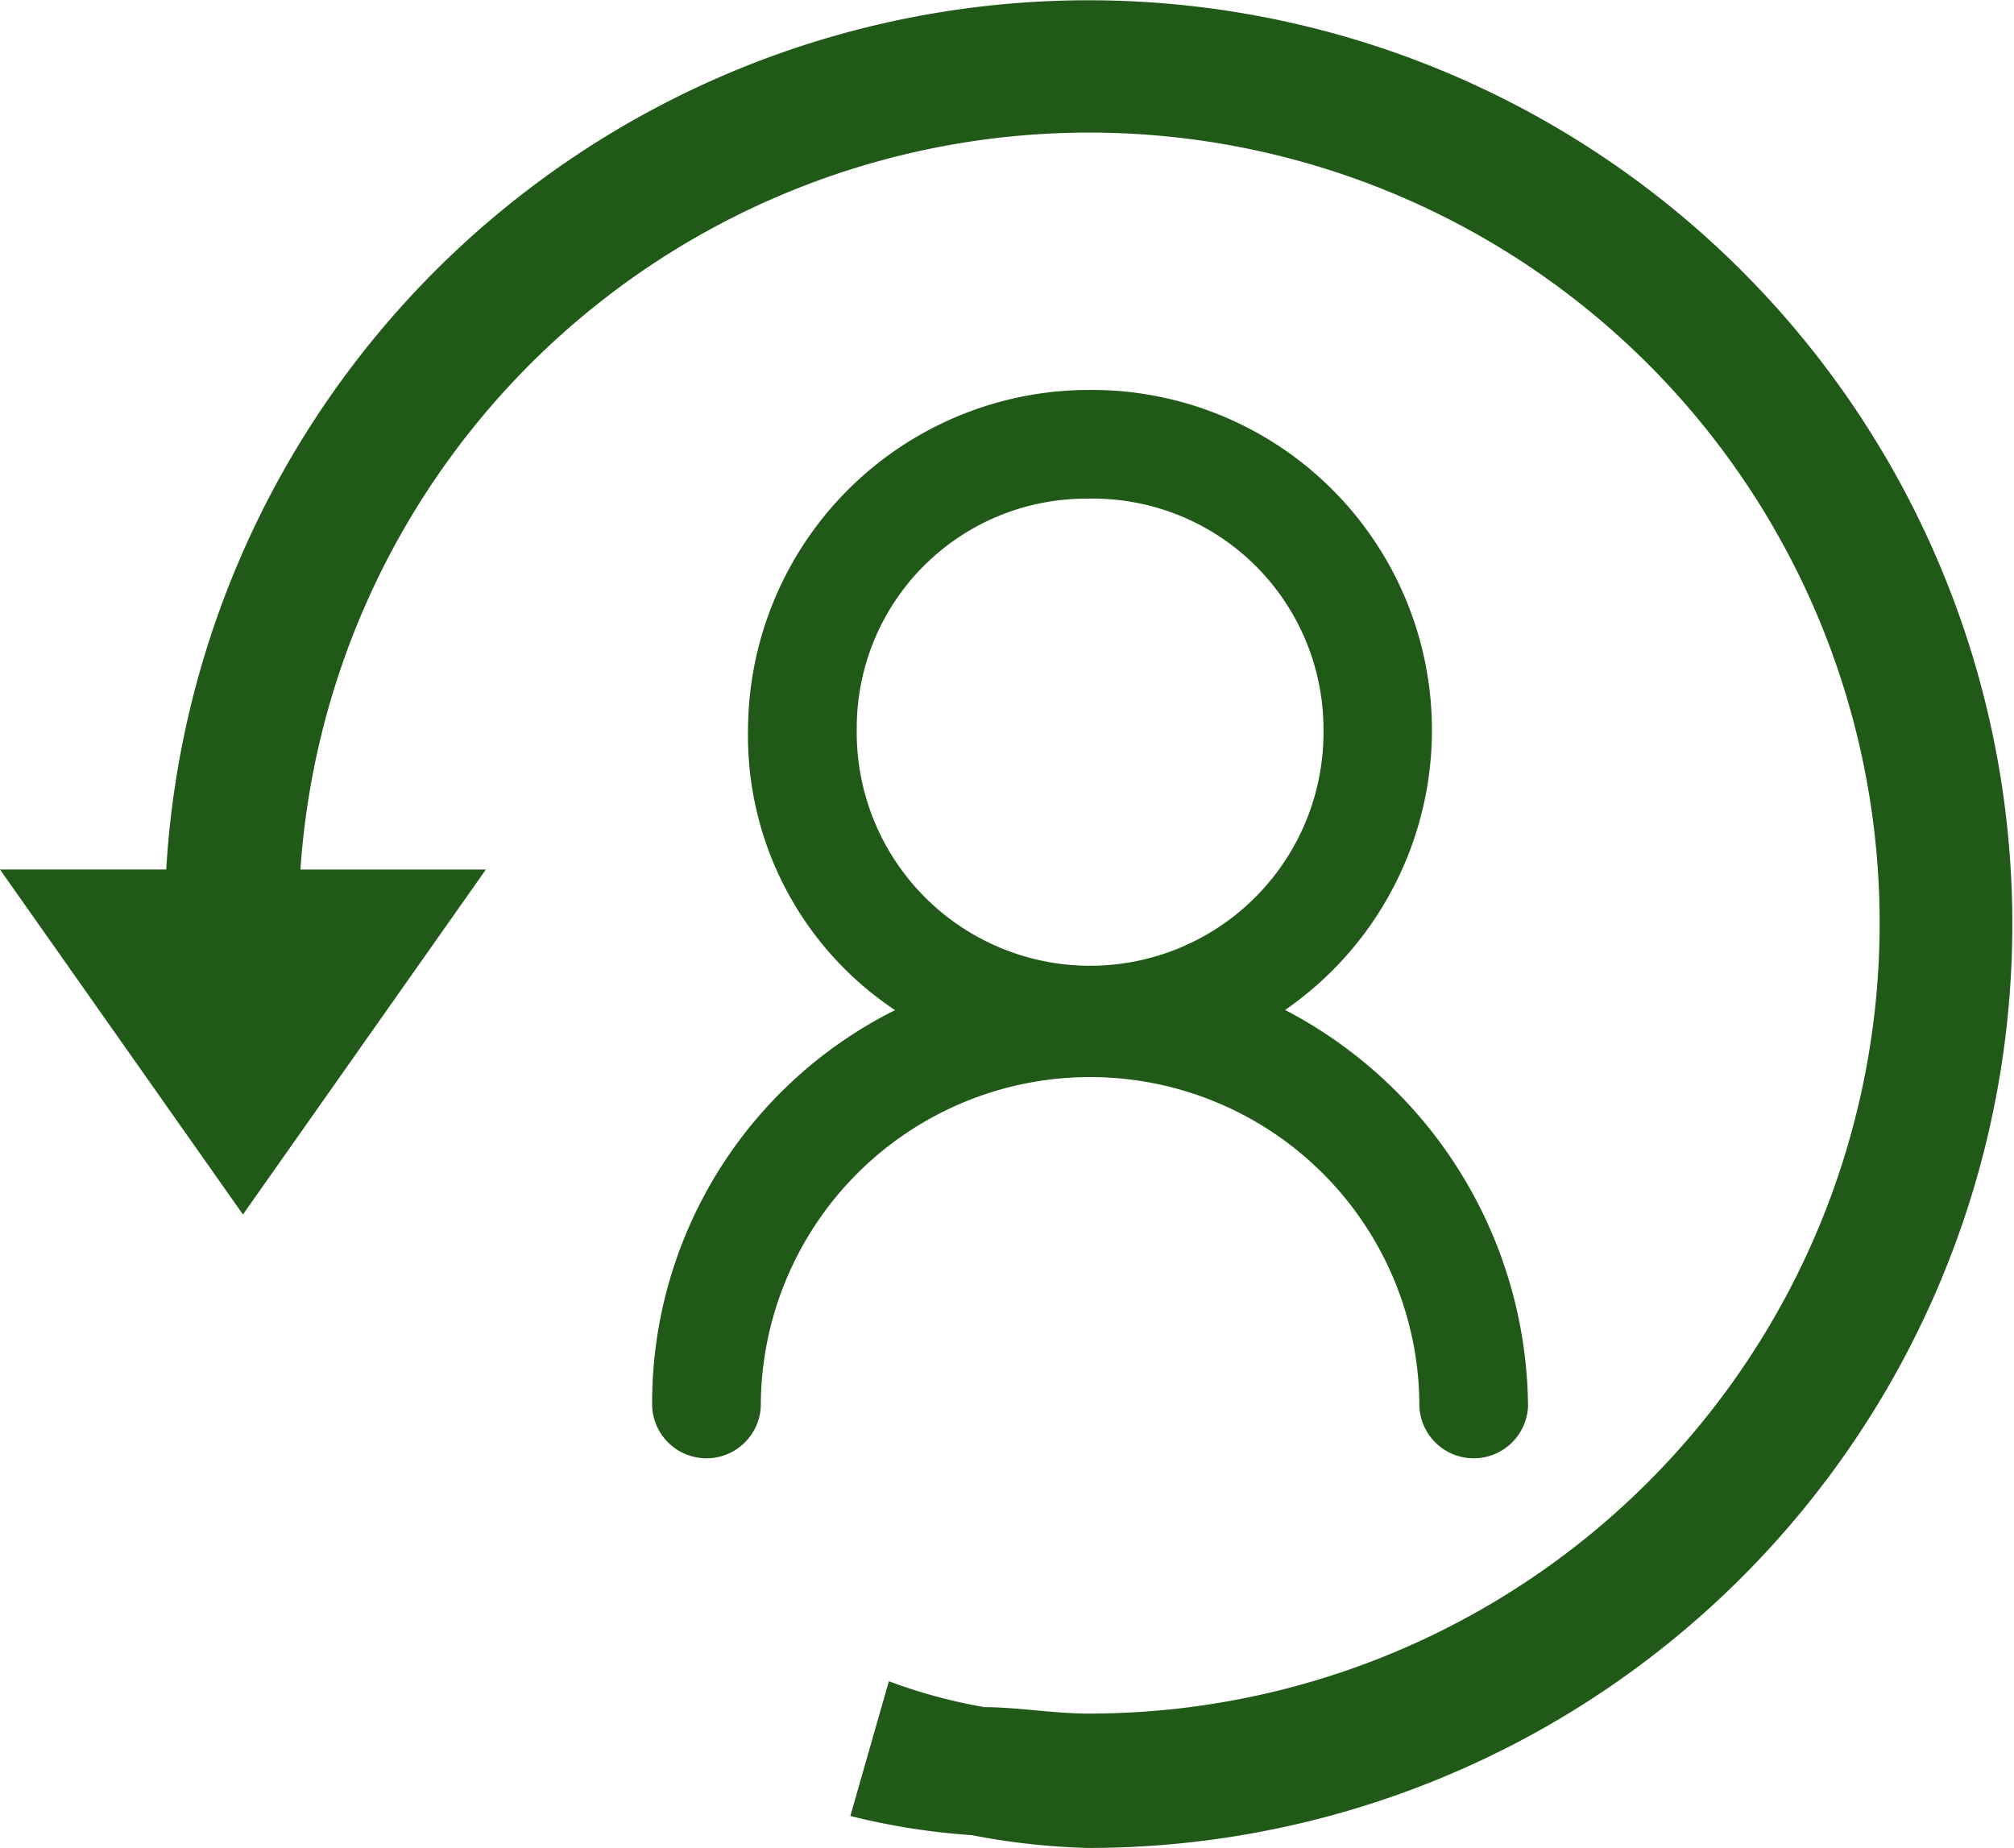 <svg xmlns="http://www.w3.org/2000/svg" width="37.365" height="34.281" viewBox="0 0 37.365 34.281">
  <path id="Path_29762" data-name="Path 29762" d="M56.908,26.1a1.009,1.009,0,0,0,2.016,0,6.109,6.109,0,1,1,12.218,0,1.009,1.009,0,0,0,2.016,0,8.364,8.364,0,0,0-4.507-7.354A6.311,6.311,0,0,0,64.974,7.243a6.328,6.328,0,0,0-6.287,6.287,6.111,6.111,0,0,0,2.728,5.219A8.145,8.145,0,0,0,56.908,26.1Zm-7.592-3.559,4.507-6.4h-3.44A14.666,14.666,0,1,1,64.974,31.8c-.593,0-1.3-.119-1.9-.119A9.882,9.882,0,0,1,61.3,31.2L60.585,33.7a12.8,12.8,0,0,0,2.254.356,13.071,13.071,0,0,0,2.135.237A17.14,17.14,0,1,0,47.893,16.14H44.809l4.507,6.4ZM64.974,9.26a4.28,4.28,0,0,1,4.389,4.27,4.33,4.33,0,1,1-8.659,0,4.253,4.253,0,0,1,4.27-4.27Z" transform="translate(-44.809 -0.008)" fill="#215a18"/>
</svg>

